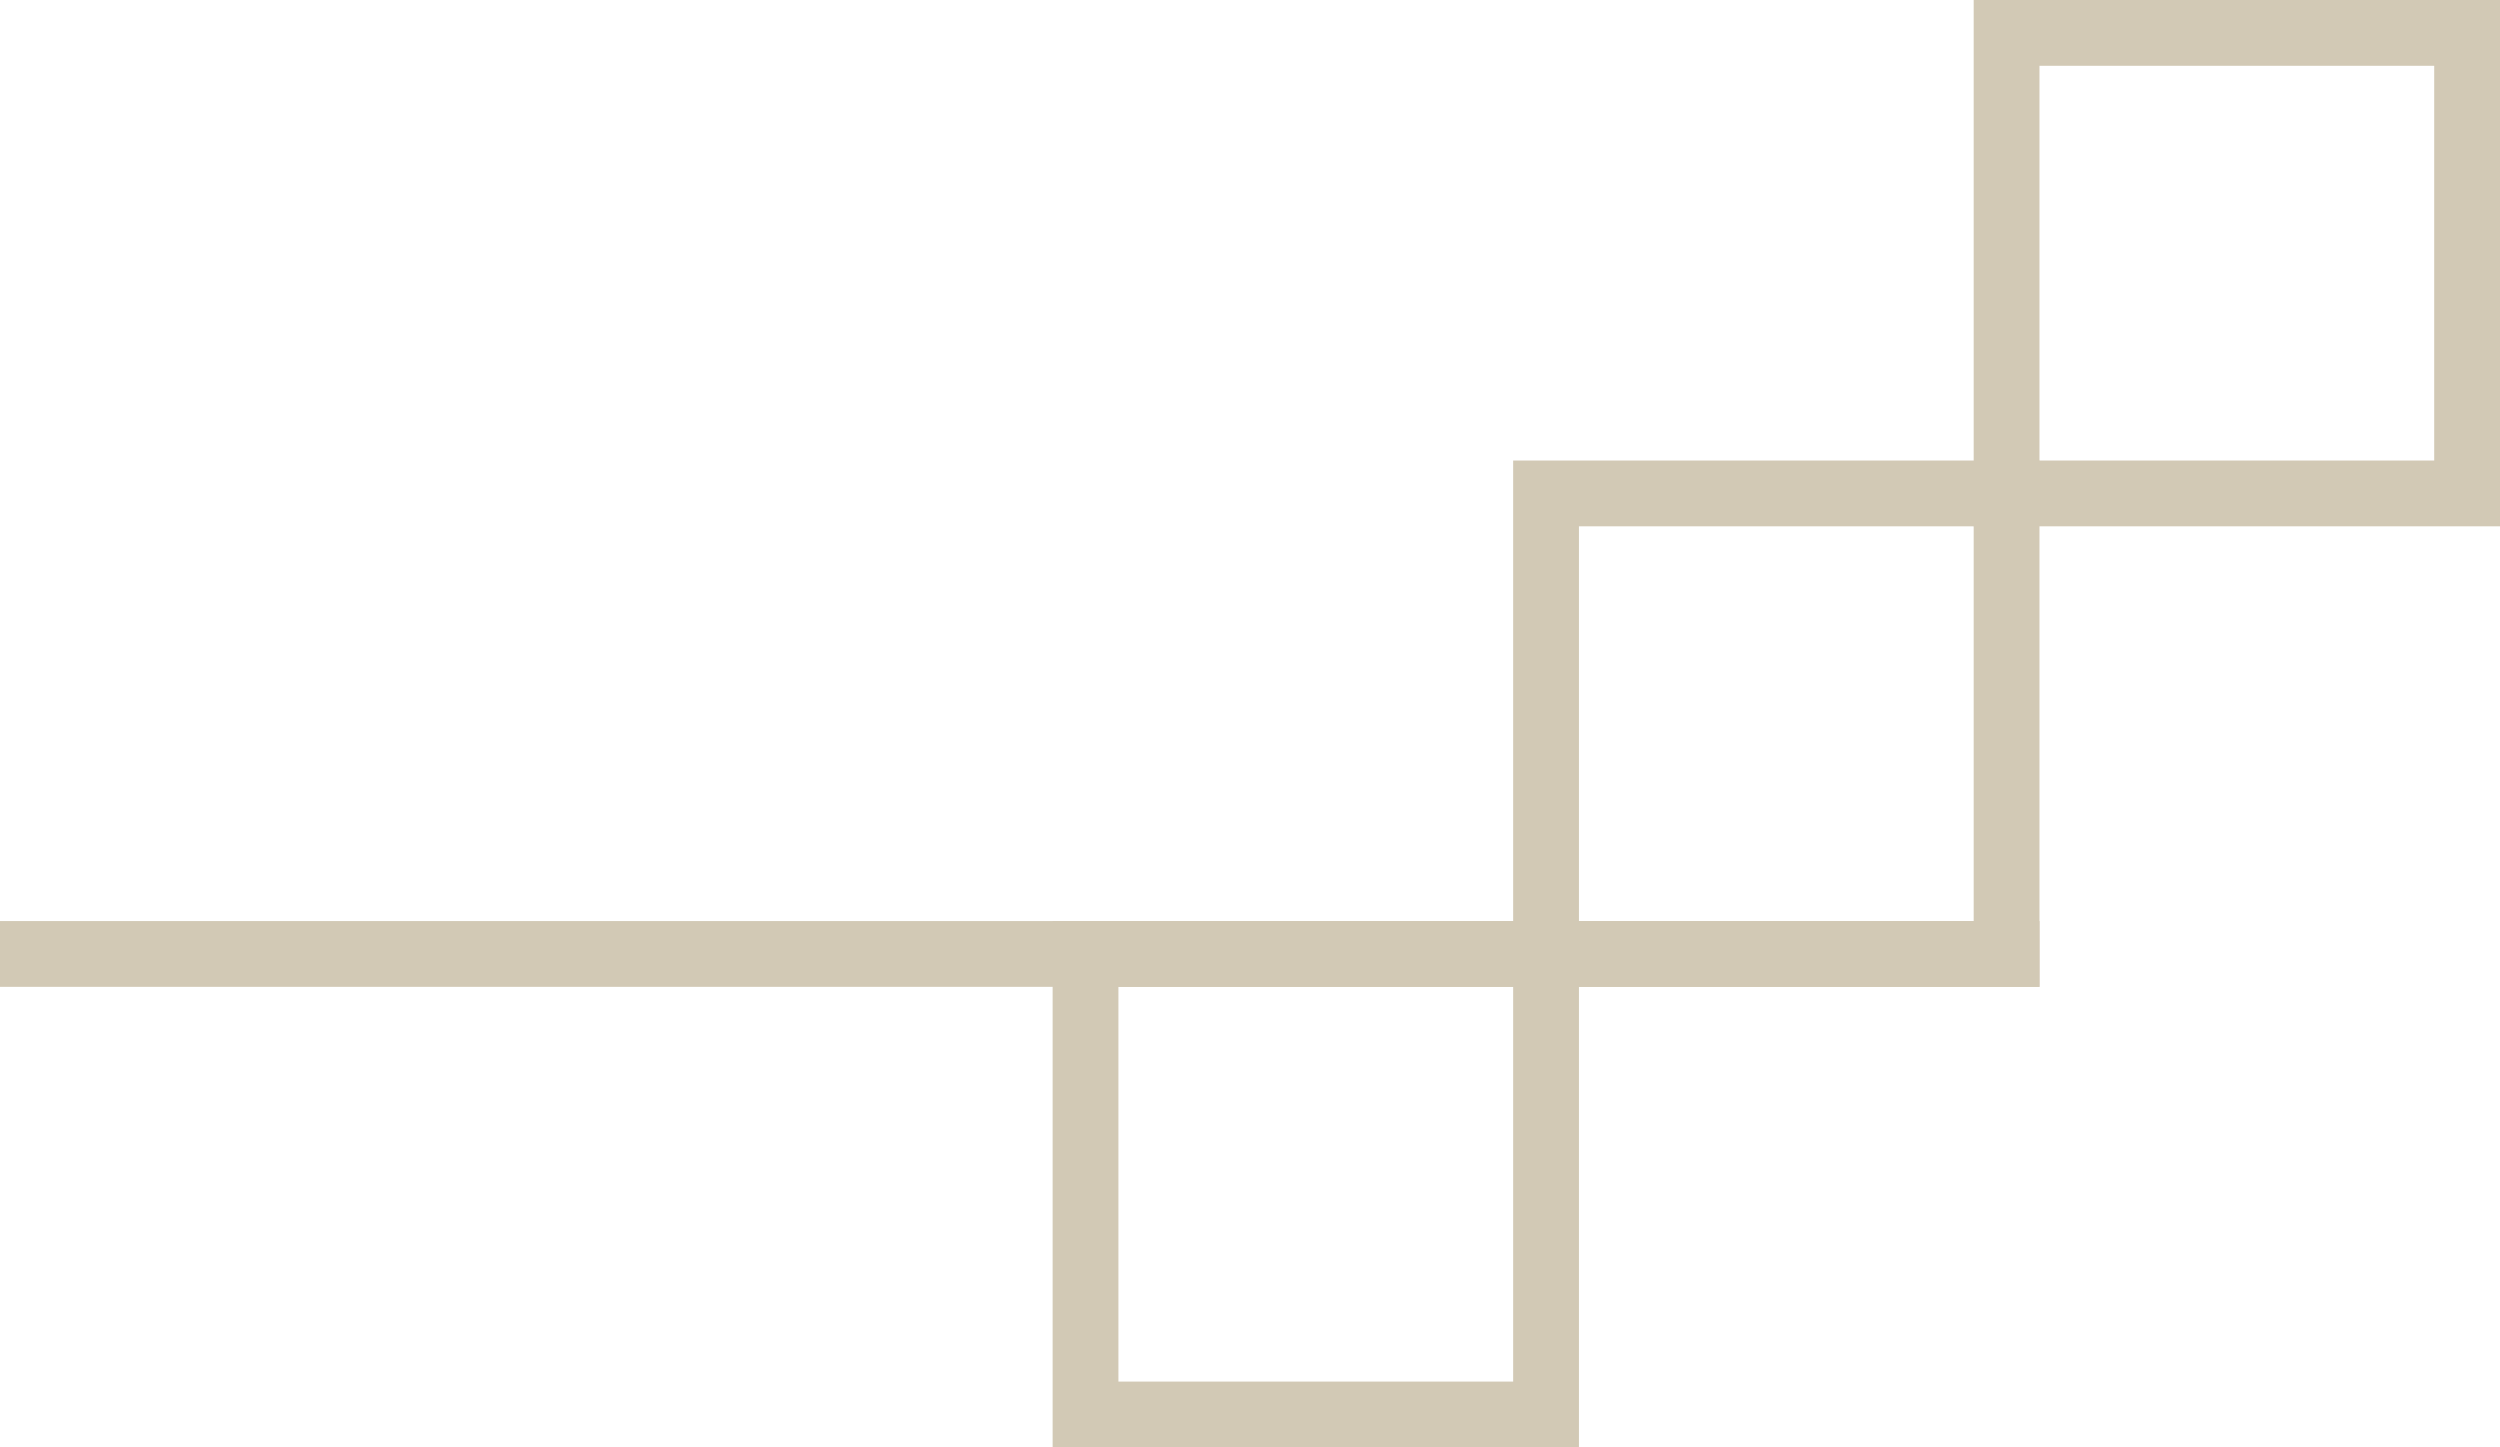 <svg width="38" height="22" viewBox="0 0 38 22" fill="none" xmlns="http://www.w3.org/2000/svg">
<rect x="-0.5" y="0.5" width="7" height="7" transform="matrix(-1 0 0 1 37 0)" stroke="#D2C9B5"/>
<rect x="-0.5" y="0.5" width="7" height="7" transform="matrix(-1 0 0 1 30 7)" stroke="#D2C9B5"/>
<rect x="-0.5" y="0.5" width="7" height="7" transform="matrix(-1 0 0 1 23 14)" stroke="#D2C9B5"/>
<line y1="-0.5" x2="31" y2="-0.5" transform="matrix(-1 0 0 1 31 15)" stroke="#D2C9B5"/>
</svg>
